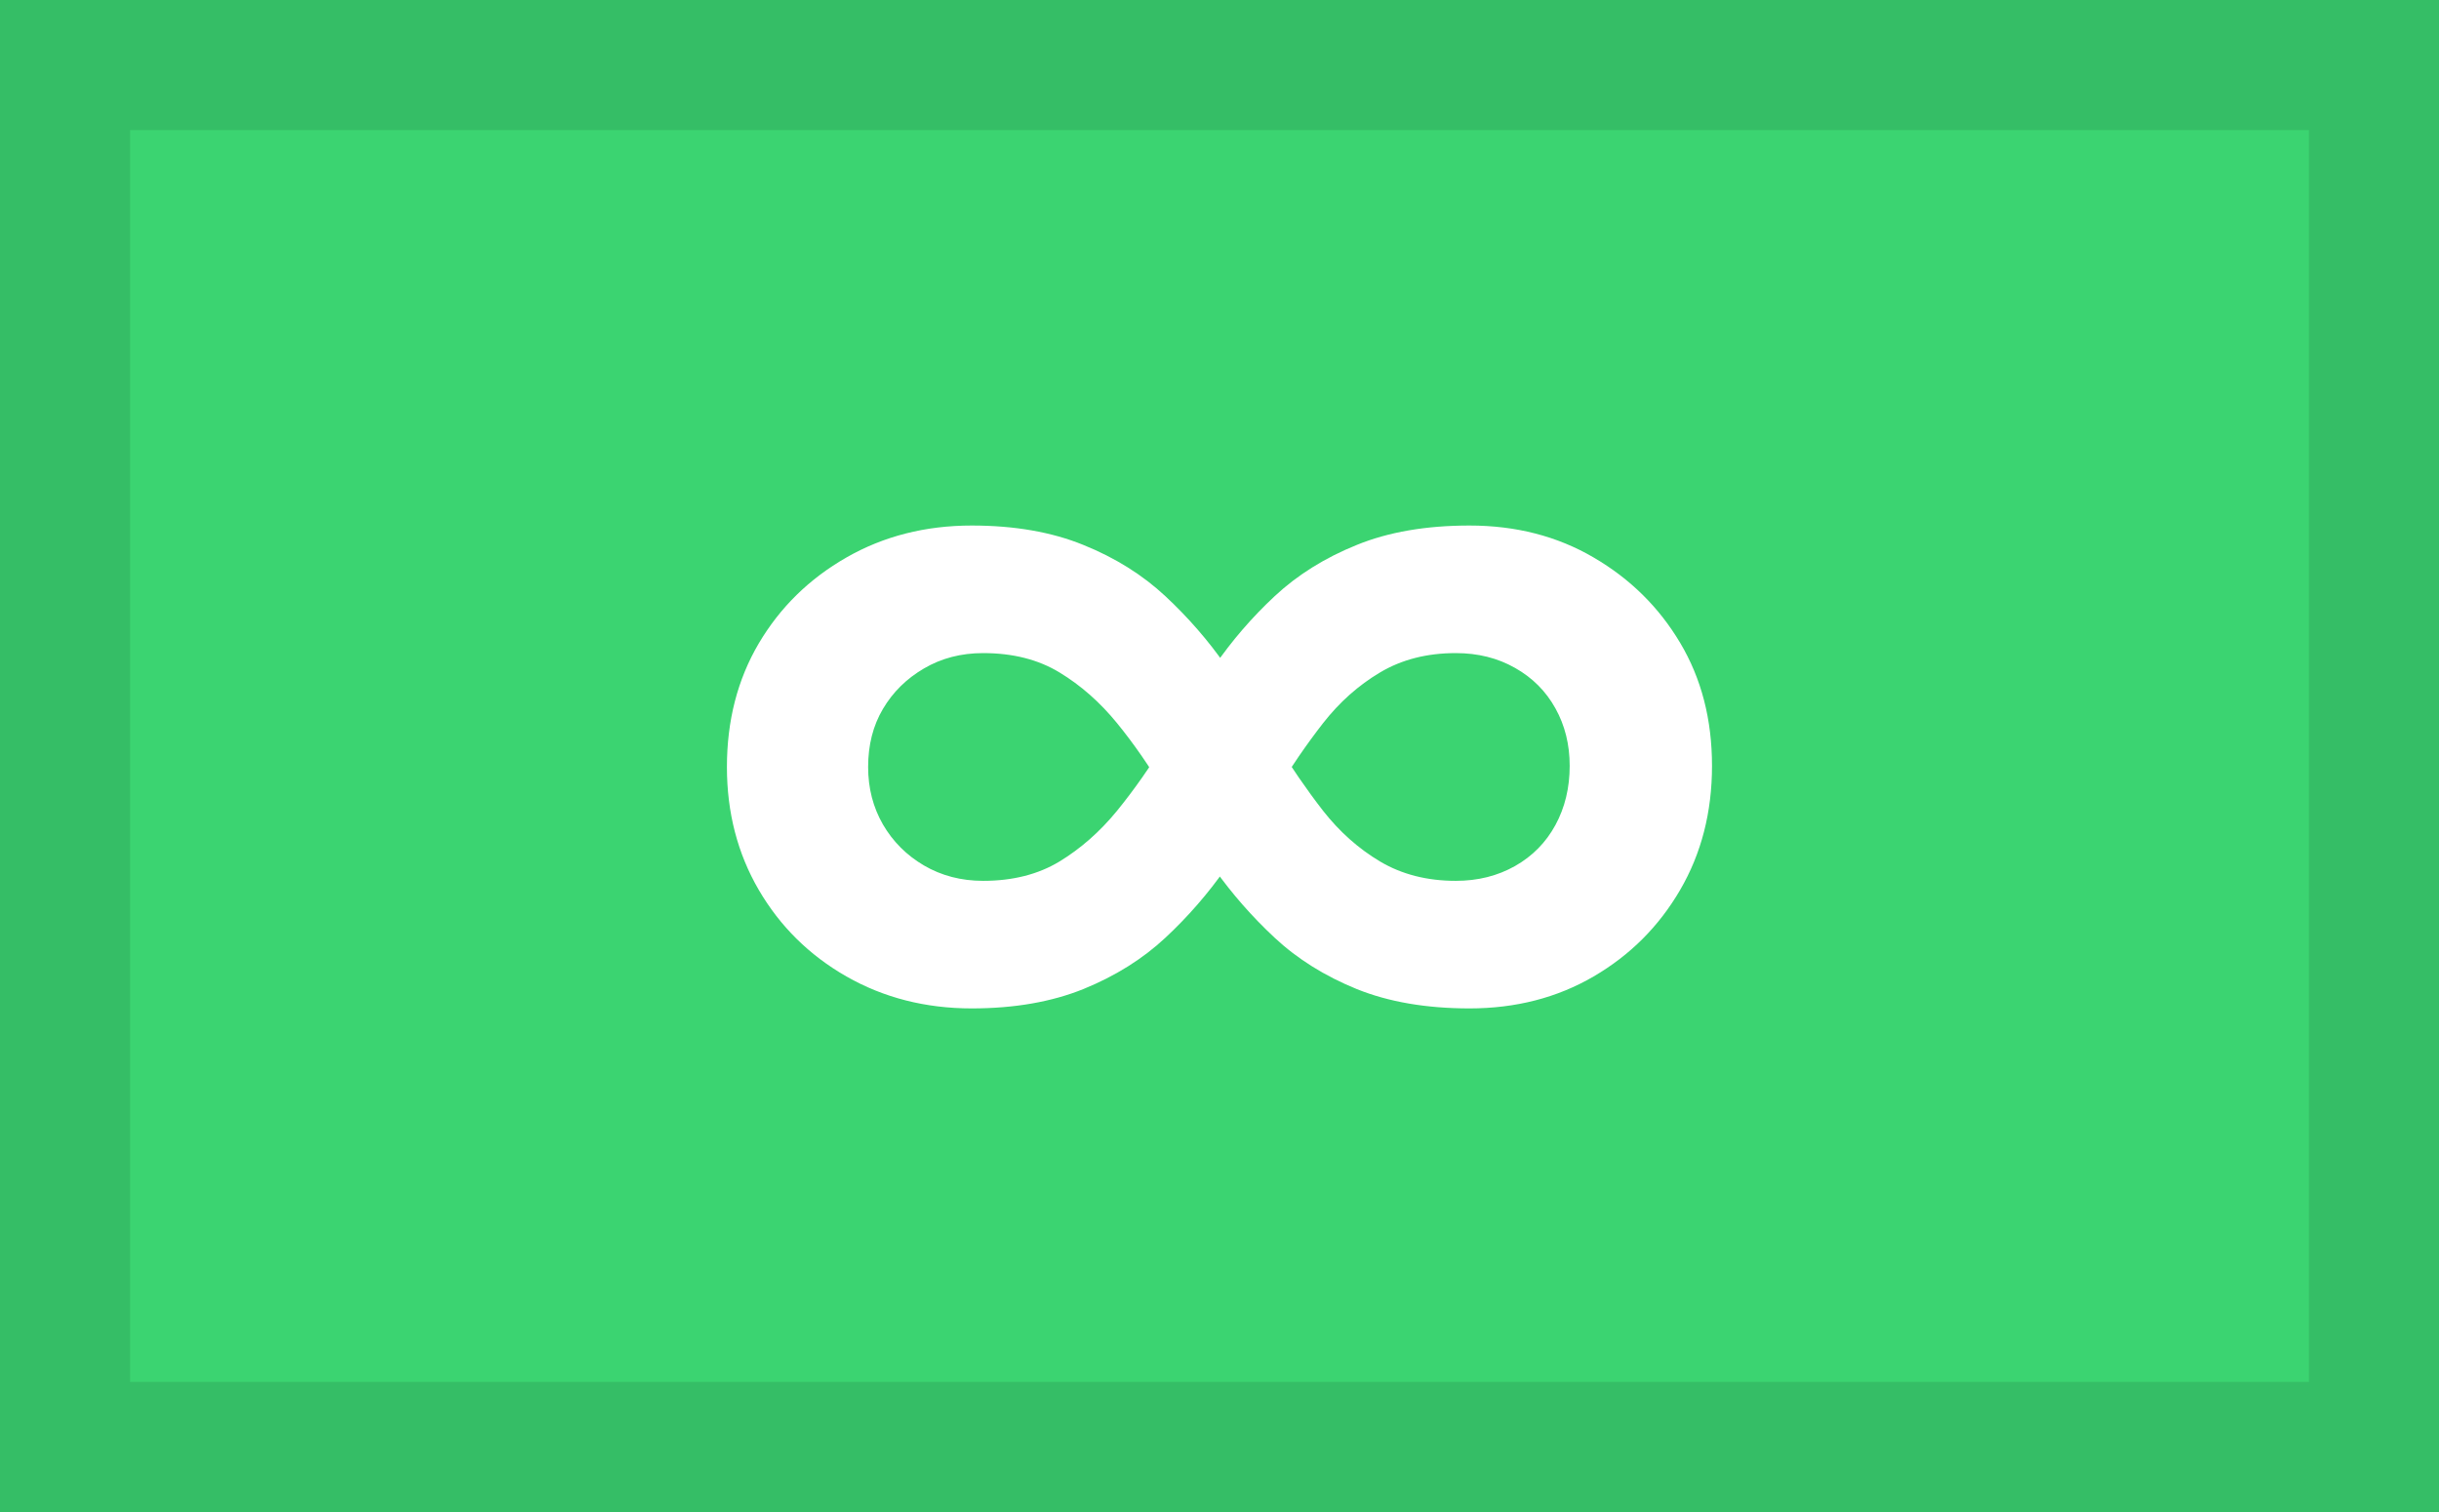 <svg xmlns="http://www.w3.org/2000/svg" viewBox="0 0 300 186" width="300px" height="186px" xmlns:bx="https://boxy-svg.com">
  <rect x="0" y="0" width="300" height="186" fill="#333333" stroke="none"/>
  <defs>
    <bx:export>
      <bx:file format="png" width="600" height="372"></bx:file>
    </bx:export>
  </defs>
  <rect width="300" height="186" style="stroke-width: 32px; stroke: rgb(53, 190, 102); fill: rgb(59, 212, 113);"></rect>
  <g style="" transform="matrix(8.594, 0, 0, 8.594, 72.654, 15.654)">
    <path d="M 12.578 12.613 C 11.958 12.613 11.42 12.52 10.964 12.336 C 10.508 12.15 10.116 11.906 9.79 11.602 C 9.464 11.298 9.176 10.969 8.926 10.616 C 8.676 10.262 8.443 9.901 8.225 9.532 C 8.008 9.162 7.777 8.828 7.533 8.529 C 7.289 8.23 7.014 7.988 6.71 7.804 C 6.406 7.619 6.041 7.527 5.617 7.527 C 5.303 7.527 5.02 7.6 4.77 7.747 C 4.52 7.893 4.325 8.086 4.183 8.326 C 4.042 8.564 3.971 8.841 3.971 9.157 C 3.971 9.461 4.042 9.735 4.183 9.98 C 4.325 10.224 4.52 10.42 4.77 10.567 C 5.02 10.713 5.303 10.787 5.617 10.787 C 6.041 10.787 6.406 10.694 6.71 10.51 C 7.014 10.325 7.289 10.083 7.533 9.785 C 7.777 9.485 8.008 9.156 8.225 8.798 C 8.443 8.44 8.676 8.078 8.926 7.714 C 9.176 7.35 9.464 7.016 9.79 6.712 C 10.116 6.408 10.508 6.163 10.964 5.979 C 11.42 5.793 11.958 5.701 12.578 5.701 C 13.241 5.701 13.833 5.853 14.354 6.158 C 14.876 6.462 15.289 6.869 15.593 7.38 C 15.897 7.89 16.049 8.477 16.049 9.141 C 16.049 9.803 15.897 10.395 15.593 10.917 C 15.289 11.439 14.876 11.852 14.354 12.156 C 13.833 12.46 13.241 12.613 12.578 12.613 Z M 5.454 12.613 C 4.792 12.613 4.194 12.46 3.661 12.156 C 3.129 11.852 2.711 11.439 2.406 10.917 C 2.102 10.395 1.95 9.809 1.95 9.157 C 1.95 8.494 2.102 7.904 2.406 7.388 C 2.711 6.872 3.129 6.462 3.661 6.158 C 4.194 5.853 4.792 5.701 5.454 5.701 C 6.063 5.701 6.596 5.793 7.052 5.979 C 7.508 6.163 7.899 6.408 8.225 6.712 C 8.551 7.016 8.839 7.347 9.089 7.706 C 9.339 8.064 9.576 8.426 9.798 8.79 C 10.022 9.154 10.25 9.485 10.483 9.785 C 10.717 10.083 10.988 10.325 11.298 10.51 C 11.608 10.694 11.97 10.787 12.382 10.787 C 12.698 10.787 12.98 10.716 13.23 10.575 C 13.48 10.433 13.672 10.238 13.808 9.988 C 13.944 9.738 14.012 9.455 14.012 9.141 C 14.012 8.836 13.944 8.562 13.808 8.318 C 13.672 8.073 13.48 7.88 13.23 7.739 C 12.98 7.597 12.698 7.527 12.382 7.527 C 11.97 7.527 11.608 7.619 11.298 7.804 C 10.988 7.988 10.717 8.23 10.483 8.529 C 10.25 8.828 10.022 9.16 9.798 9.524 C 9.576 9.888 9.339 10.249 9.089 10.608 C 8.839 10.966 8.551 11.298 8.225 11.602 C 7.899 11.906 7.508 12.15 7.052 12.336 C 6.596 12.52 6.063 12.613 5.454 12.613 Z" style="fill: rgb(255, 255, 255); text-wrap-mode: nowrap;"></path>
  </g>
</svg>